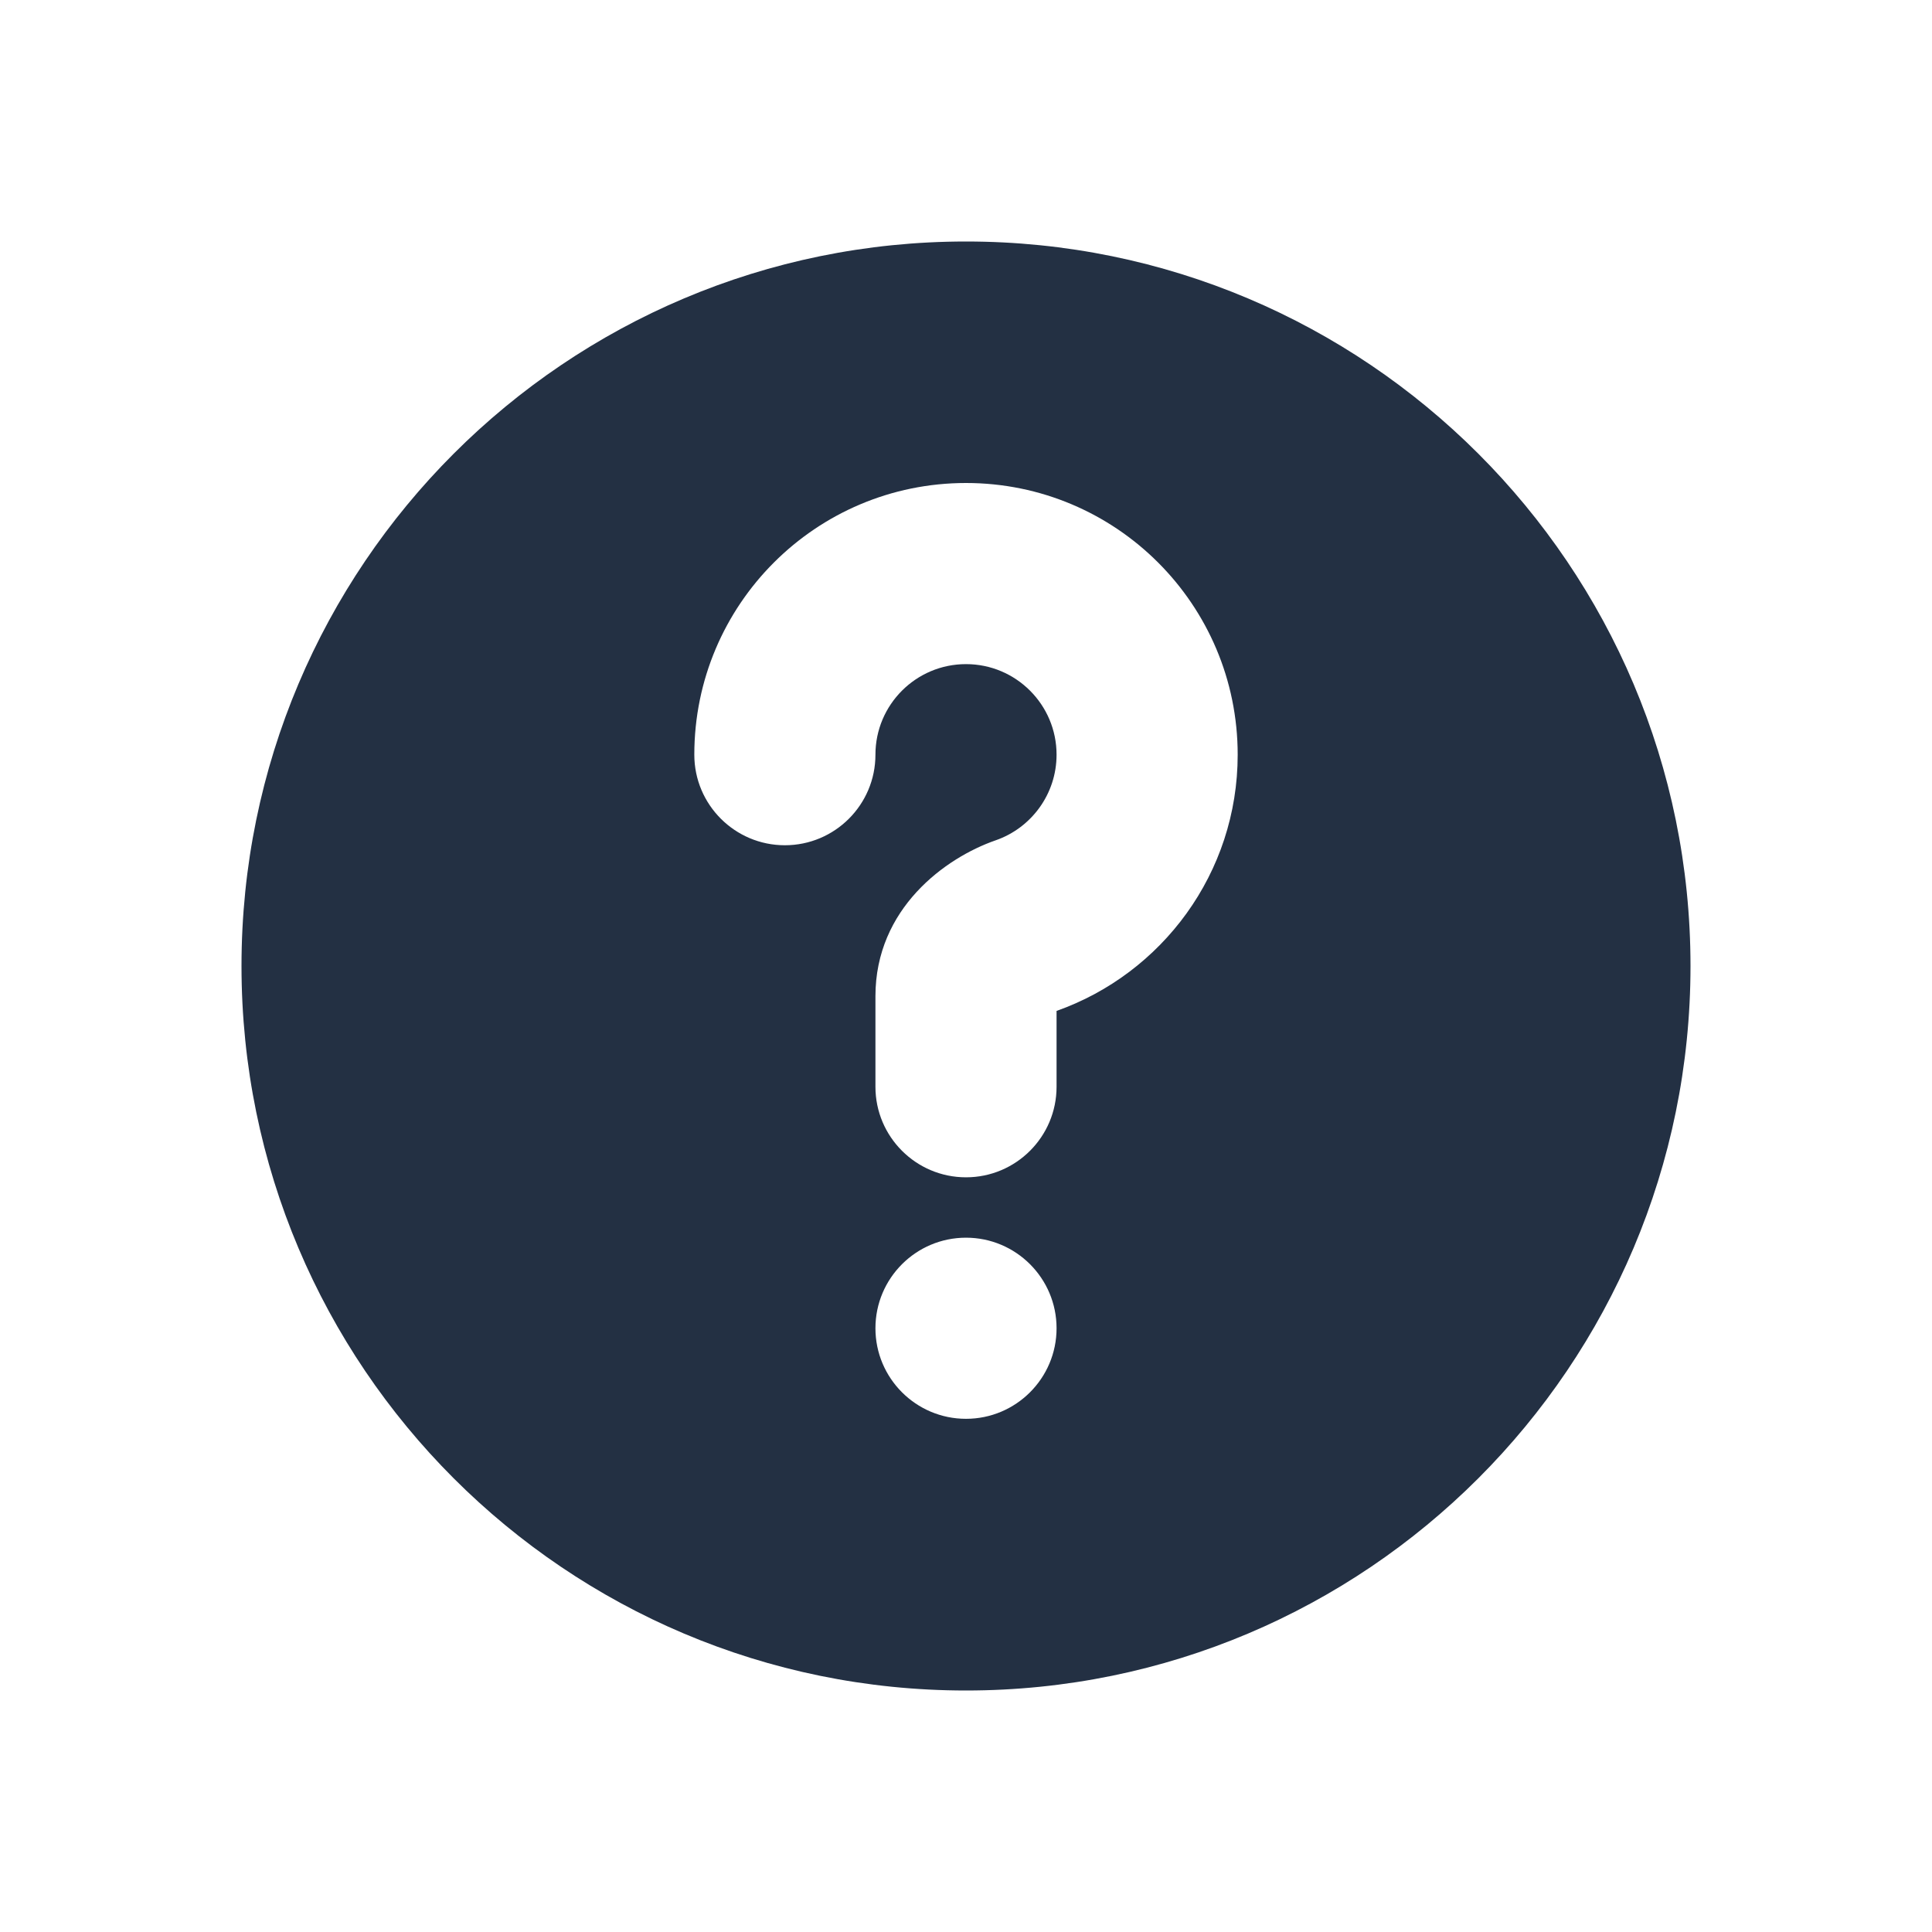<svg width="16" height="16" viewBox="0 0 16 16" fill="none" xmlns="http://www.w3.org/2000/svg">
<path fill-rule="evenodd" clip-rule="evenodd" d="M14 8C14 11.314 11.314 14 8 14C4.686 14 2 11.314 2 8C2 4.686 4.686 2 8 2C11.314 2 14 4.686 14 8ZM8 5.5C7.586 5.5 7.25 5.836 7.25 6.25C7.25 6.664 6.914 7 6.5 7C6.086 7 5.75 6.664 5.75 6.25C5.75 5.007 6.757 4 8 4C9.243 4 10.25 5.007 10.25 6.25C10.25 7.231 9.623 8.063 8.75 8.372V9C8.75 9.414 8.414 9.75 8 9.75C7.586 9.75 7.25 9.414 7.25 9V8.25C7.25 7.524 7.828 7.104 8.246 6.959C8.54 6.857 8.75 6.577 8.75 6.25C8.75 5.836 8.414 5.5 8 5.5ZM8 11.75C8.414 11.75 8.75 11.414 8.75 11C8.75 10.586 8.414 10.25 8 10.25C7.586 10.25 7.25 10.586 7.25 11C7.25 11.414 7.586 11.75 8 11.75Z" fill="#233043"/>
</svg>
